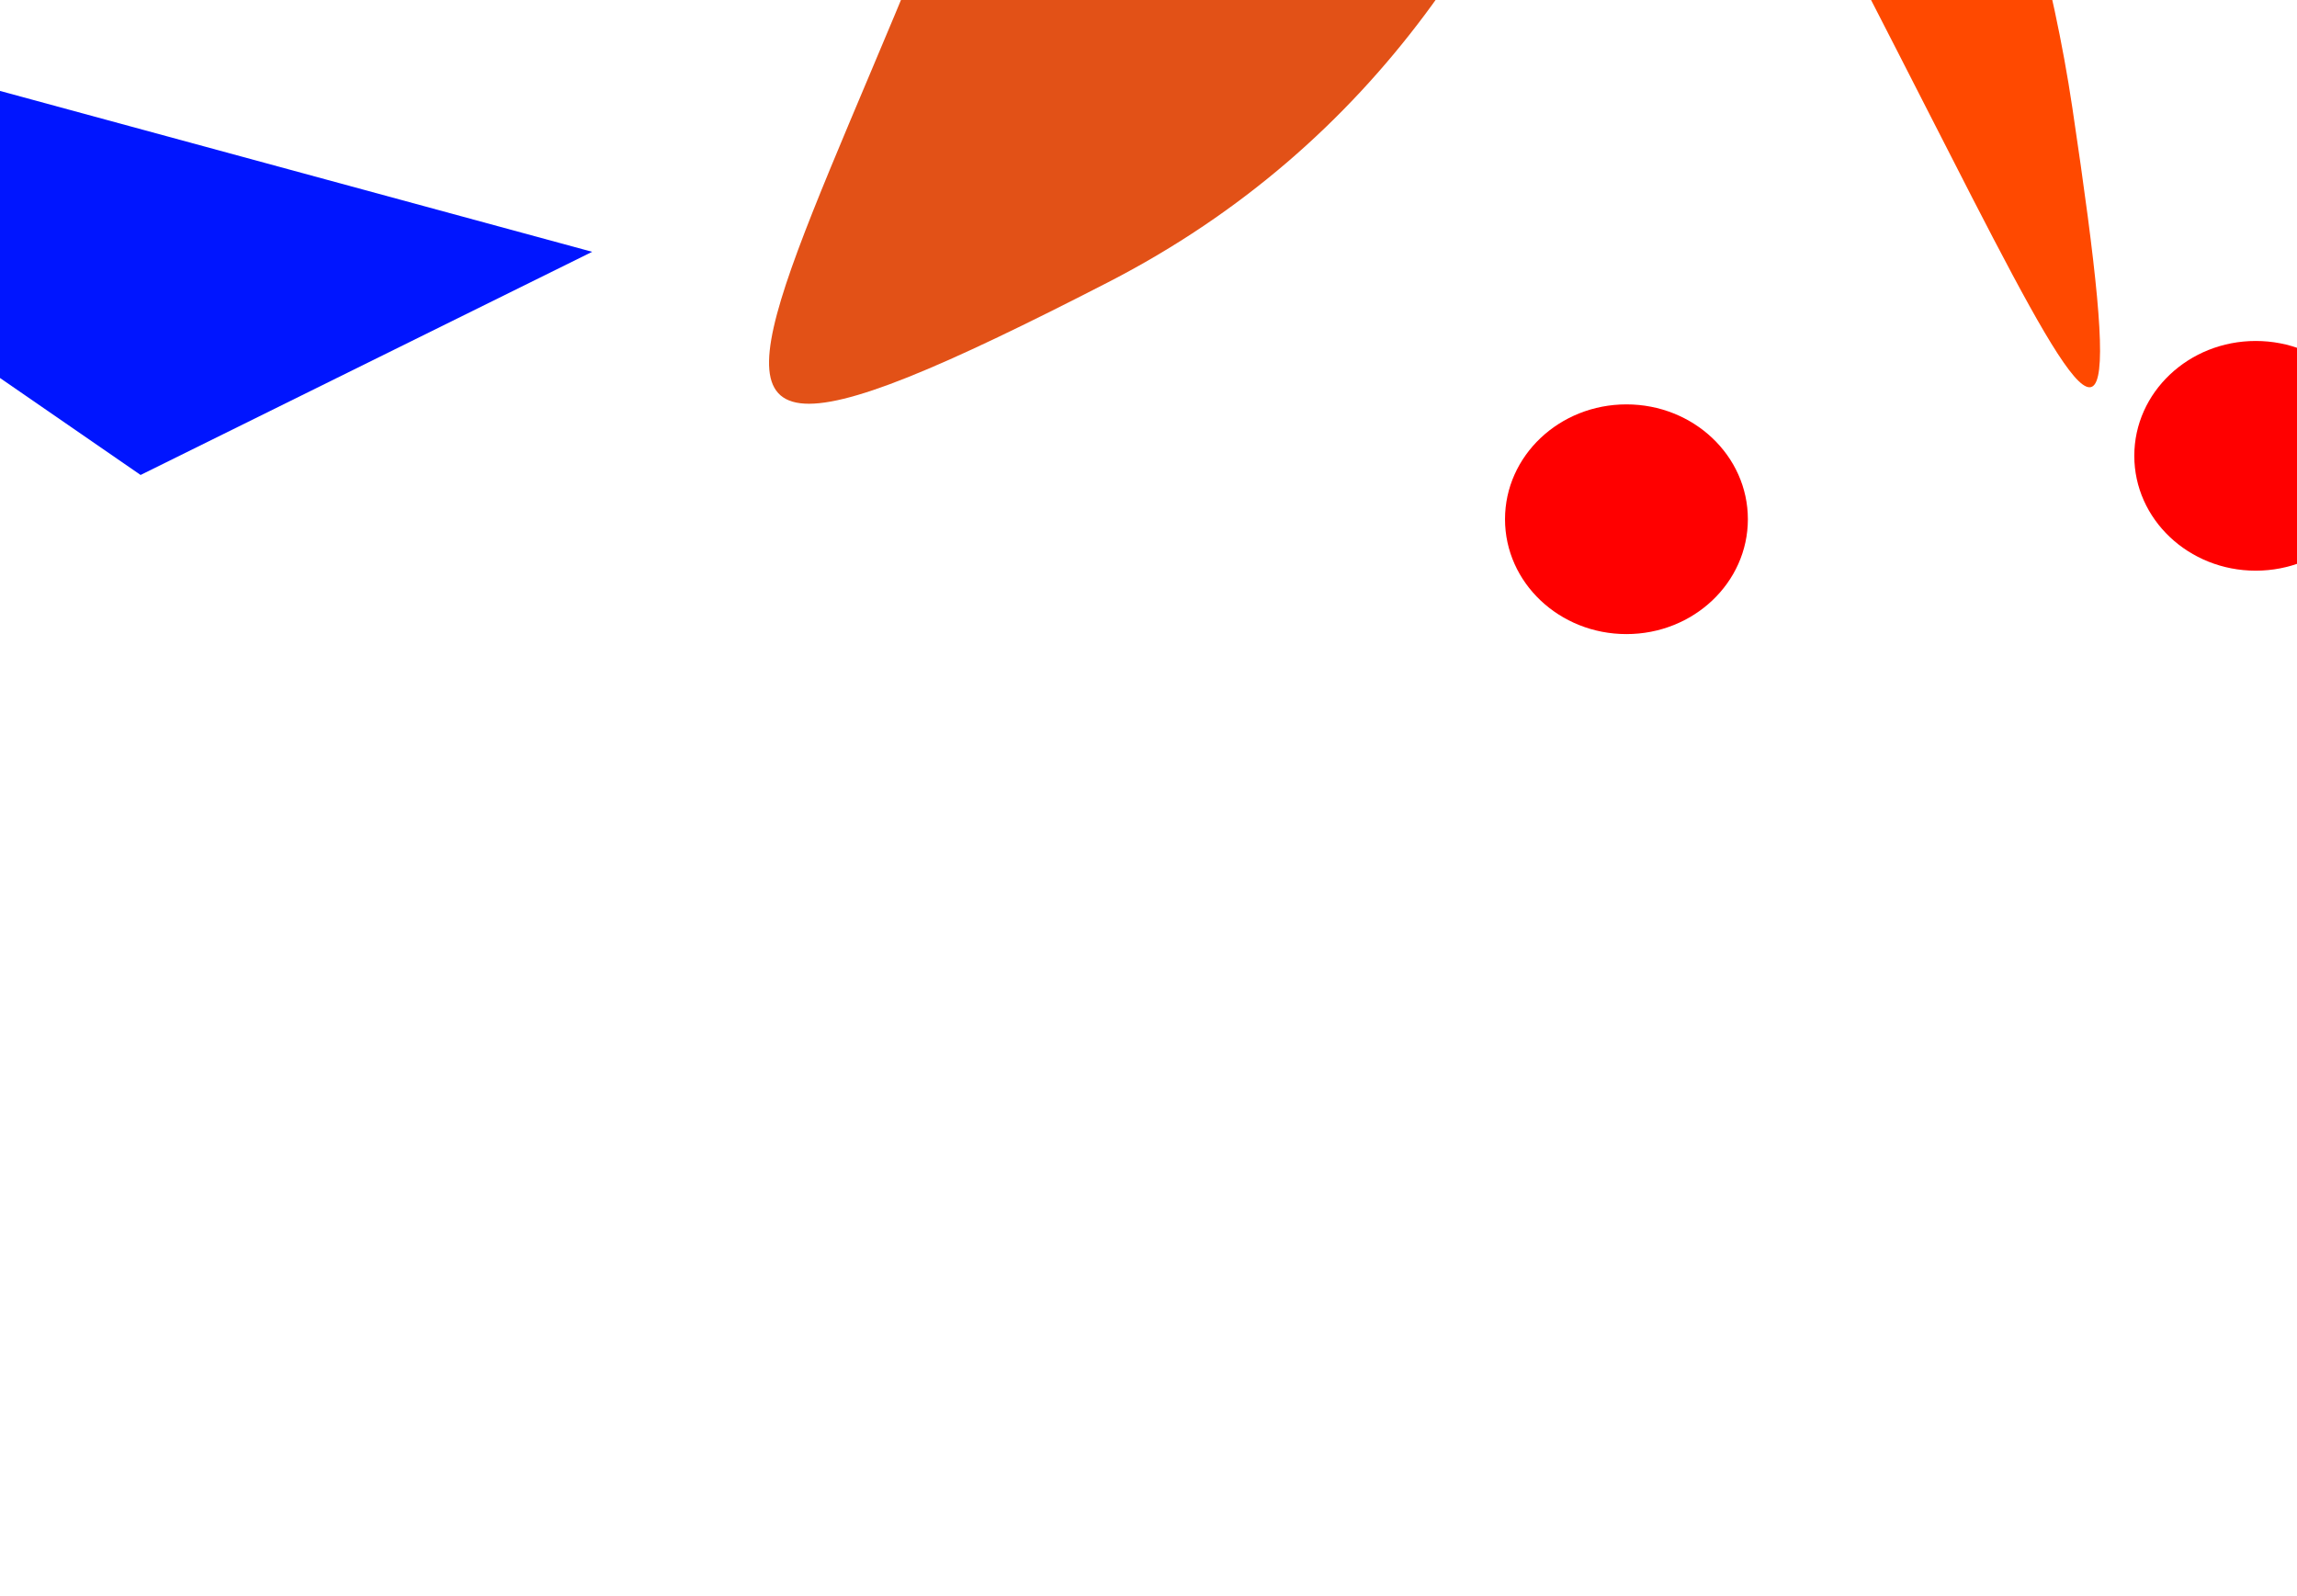 <svg width="1920" height="1334" viewBox="0 0 1920 1334" fill="none" xmlns="http://www.w3.org/2000/svg">
<g filter="url(#filter0_f_94_26)">
<path d="M1732.25 90.273C1813.65 635.726 1689.23 155.242 1215.08 -628.895L1230.05 -902.805C1370.31 -753.596 1667.13 -346.089 1732.25 90.273Z" fill="#FF4900"/>
</g>
<g filter="url(#filter1_f_94_26)">
<path d="M926.437 235.823C364.593 524.797 773.253 195.598 996.485 -725.576L1370.01 -791.611C1409.44 -545.458 1375.91 4.643 926.437 235.823Z" fill="#E25117"/>
</g>
<g filter="url(#filter2_f_94_26)">
<ellipse cx="1359.5" cy="434" rx="101.5" ry="96" fill="#FF0000"/>
</g>
<g filter="url(#filter3_f_94_26)">
<ellipse cx="1885.5" cy="381" rx="101.5" ry="96" fill="#FF0000"/>
</g>
<g filter="url(#filter4_f_94_26)">
<path d="M-240 150.392V-376.624L-16.778 -463V-316.537L-94.815 50.246L495 210.479L117.519 397L-240 150.392Z" fill="#0015FF"/>
</g>
<defs>
<filter id="filter0_f_94_26" x="697.581" y="-1420.3" width="1575.3" height="2261.51" filterUnits="userSpaceOnUse" color-interpolation-filters="sRGB">
<feFlood flood-opacity="0" result="BackgroundImageFix"/>
<feBlend mode="normal" in="SourceGraphic" in2="BackgroundImageFix" result="shape"/>
<feGaussianBlur stdDeviation="258.75" result="effect1_foregroundBlur_94_26"/>
</filter>
<filter id="filter1_f_94_26" x="-353.48" y="-1787.91" width="2732.01" height="3121.69" filterUnits="userSpaceOnUse" color-interpolation-filters="sRGB">
<feFlood flood-opacity="0" result="BackgroundImageFix"/>
<feBlend mode="normal" in="SourceGraphic" in2="BackgroundImageFix" result="shape"/>
<feGaussianBlur stdDeviation="498.15" result="effect1_foregroundBlur_94_26"/>
</filter>
<filter id="filter2_f_94_26" x="815.4" y="-104.6" width="1088.2" height="1077.2" filterUnits="userSpaceOnUse" color-interpolation-filters="sRGB">
<feFlood flood-opacity="0" result="BackgroundImageFix"/>
<feBlend mode="normal" in="SourceGraphic" in2="BackgroundImageFix" result="shape"/>
<feGaussianBlur stdDeviation="221.3" result="effect1_foregroundBlur_94_26"/>
</filter>
<filter id="filter3_f_94_26" x="1341.4" y="-157.6" width="1088.2" height="1077.2" filterUnits="userSpaceOnUse" color-interpolation-filters="sRGB">
<feFlood flood-opacity="0" result="BackgroundImageFix"/>
<feBlend mode="normal" in="SourceGraphic" in2="BackgroundImageFix" result="shape"/>
<feGaussianBlur stdDeviation="221.3" result="effect1_foregroundBlur_94_26"/>
</filter>
<filter id="filter4_f_94_26" x="-1111.3" y="-1334.3" width="2477.6" height="2602.6" filterUnits="userSpaceOnUse" color-interpolation-filters="sRGB">
<feFlood flood-opacity="0" result="BackgroundImageFix"/>
<feBlend mode="normal" in="SourceGraphic" in2="BackgroundImageFix" result="shape"/>
<feGaussianBlur stdDeviation="435.65" result="effect1_foregroundBlur_94_26"/>
</filter>
</defs>
</svg>
